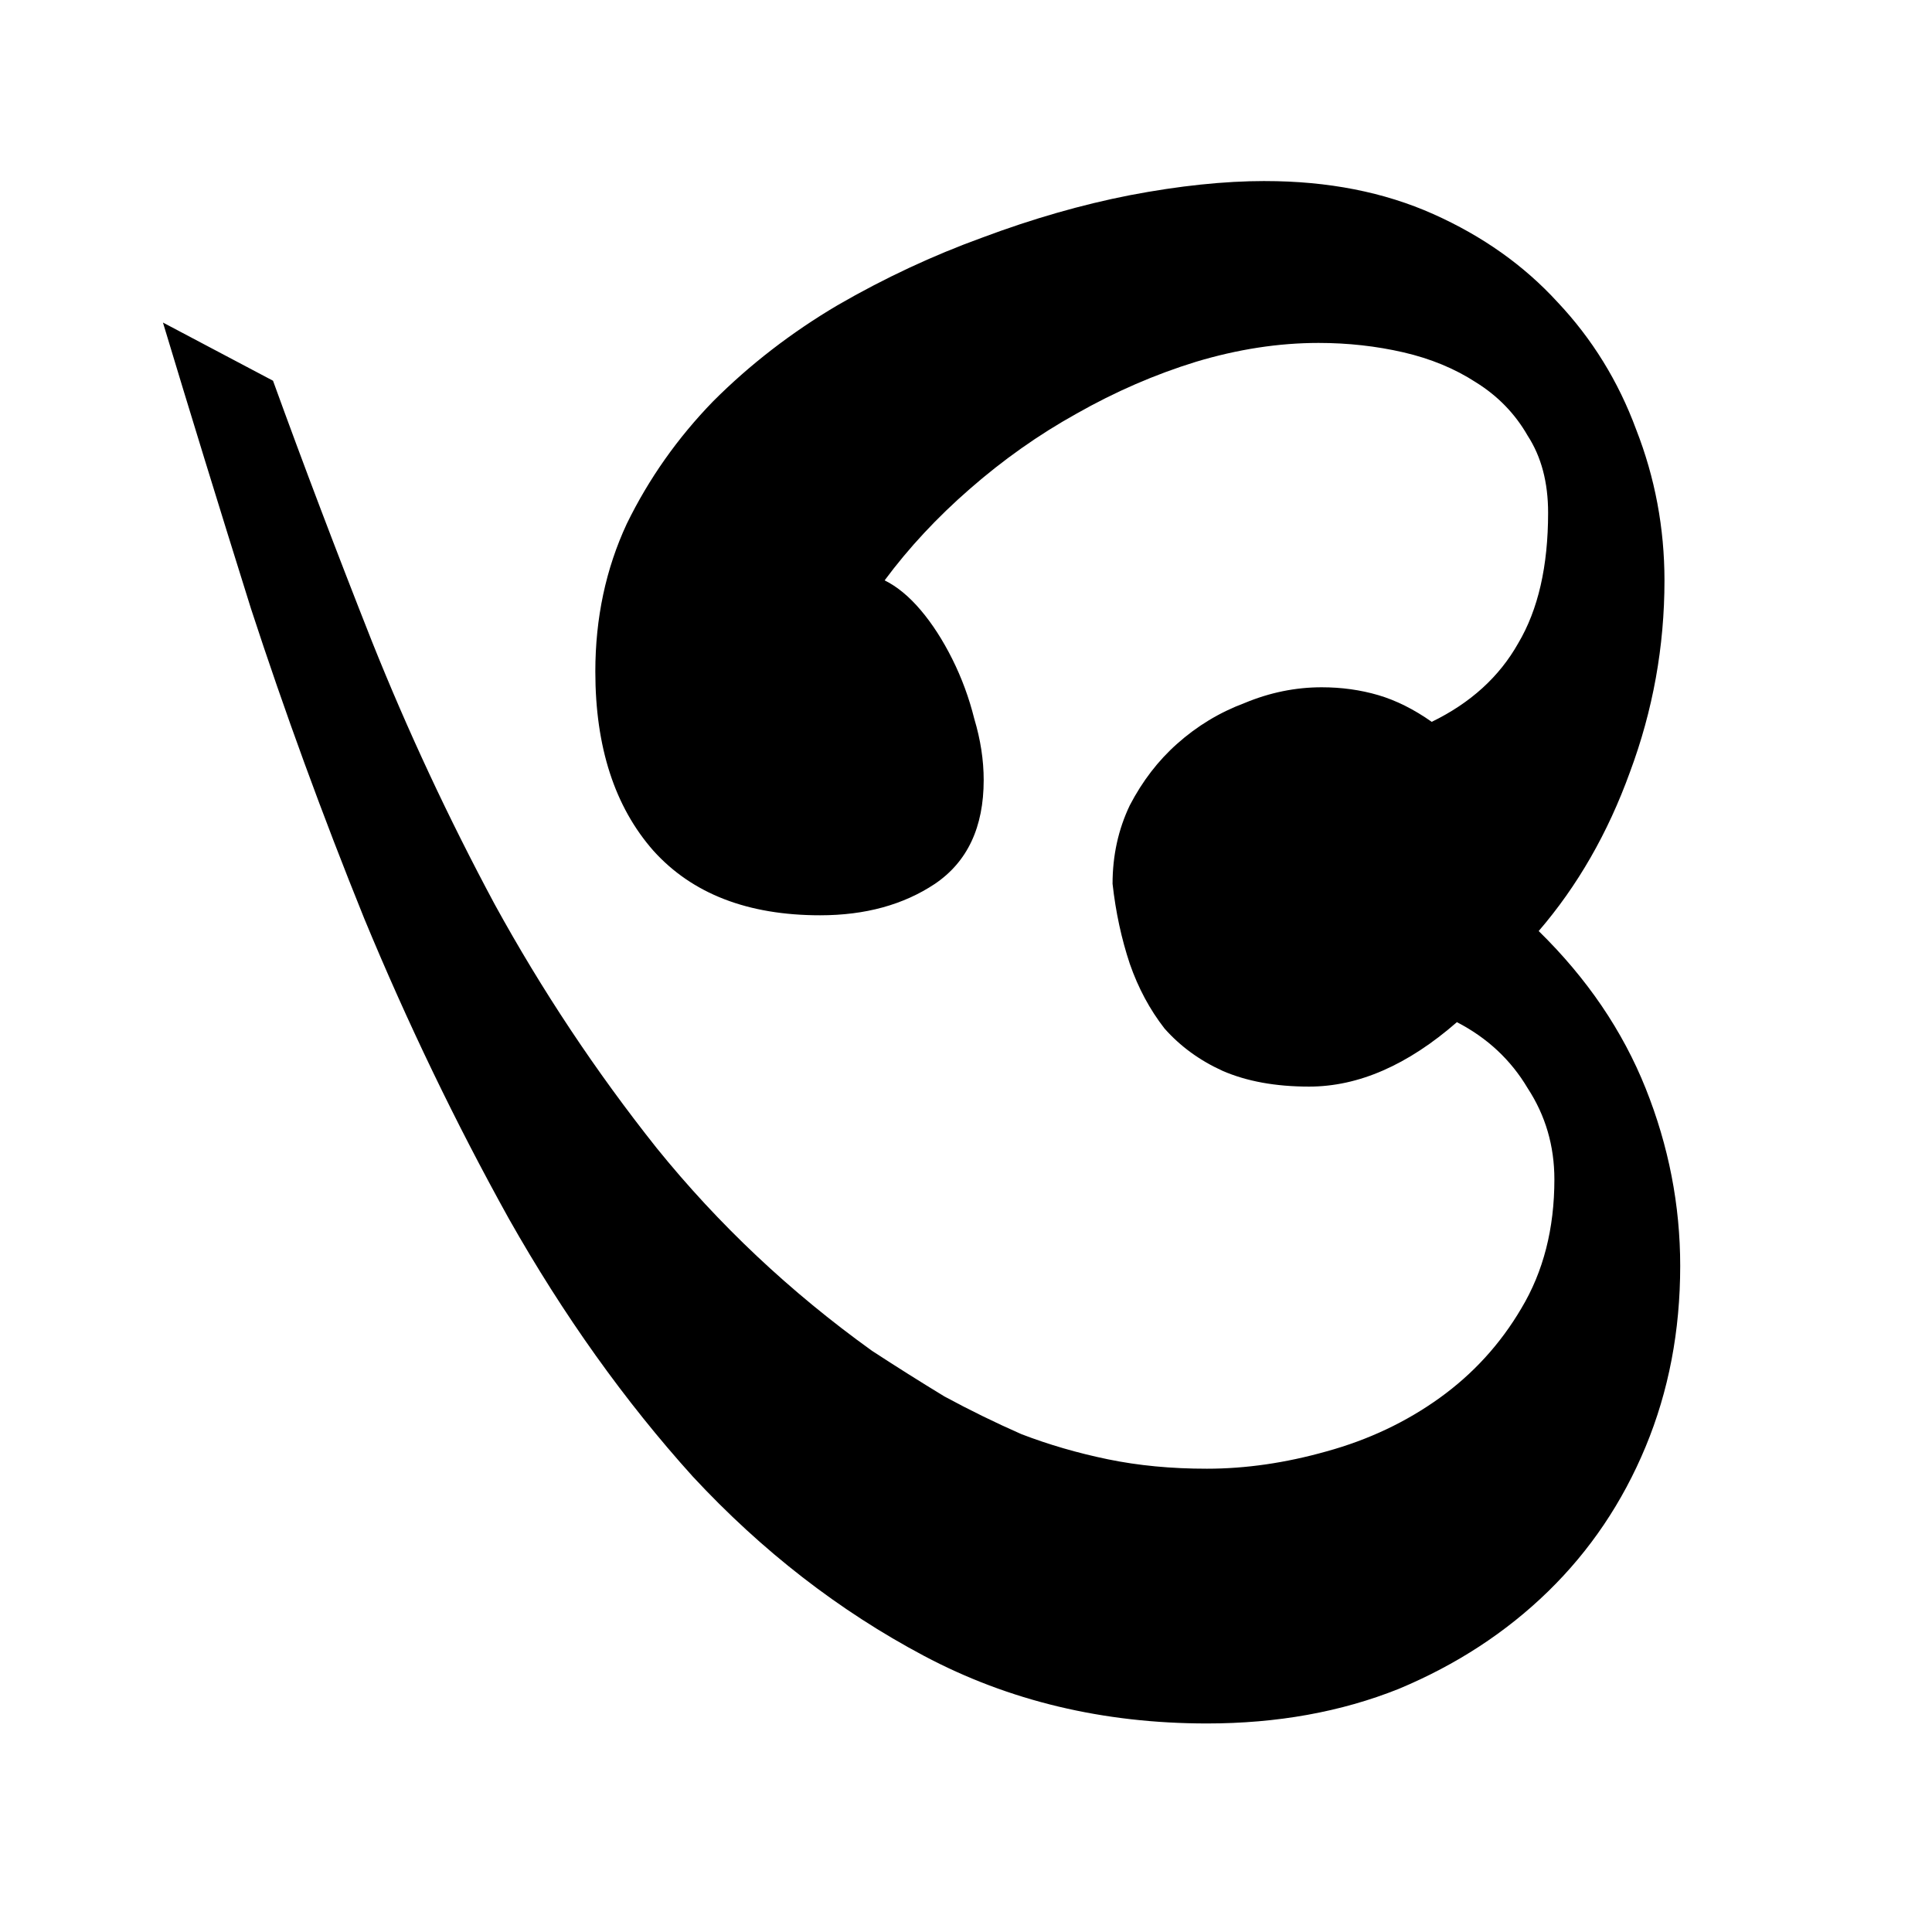 <?xml version="1.0" encoding="UTF-8" standalone="no"?>
<!-- Created with Inkscape (http://www.inkscape.org/) -->

<svg
   xmlns:svg="http://www.w3.org/2000/svg"
   xmlns="http://www.w3.org/2000/svg"
   version="1.2"
   width="64"
   height="64"
   id="svg2816">
  <defs
     id="defs2818" />
  <g
     id="layer1">
    <g
       transform="translate(1.273,-13.091)"
       id="flowRoot3061"
       style="font-size:80px;font-style:normal;font-variant:normal;font-weight:normal;font-stretch:normal;fill:#000000;fill-opacity:1;stroke:none;font-family:Andalus;-inkscape-font-specification:Andalus">
      <path
         d="m 40.635,19.089 c 2.083,5.7e-5 3.941,0.365 5.573,1.094 1.632,0.729 3.003,1.701 4.115,2.917 1.146,1.215 2.014,2.622 2.604,4.219 0.625,1.597 0.937,3.264 0.938,5 -5.2e-5,2.188 -0.382,4.306 -1.146,6.354 -0.729,2.014 -1.736,3.767 -3.021,5.26 1.597,1.563 2.778,3.299 3.542,5.208 0.764,1.91 1.146,3.872 1.146,5.885 -5.3e-5,2.153 -0.382,4.149 -1.146,5.99 -0.764,1.84 -1.84,3.438 -3.229,4.792 -1.389,1.354 -3.038,2.431 -4.948,3.229 -1.91,0.764 -4.028,1.146 -6.354,1.146 -3.438,6e-6 -6.563,-0.747 -9.375,-2.24 -2.813,-1.493 -5.365,-3.472 -7.656,-5.938 -2.257,-2.5 -4.288,-5.347 -6.094,-8.542 C 13.812,50.27 12.215,46.954 10.792,43.516 9.403,40.079 8.153,36.658 7.042,33.256 5.965,29.818 4.993,26.658 4.125,23.776 l 3.646,1.927 c 1.007,2.778 2.101,5.66 3.281,8.646 1.181,2.951 2.535,5.851 4.062,8.698 1.562,2.847 3.351,5.538 5.365,8.073 2.049,2.535 4.427,4.774 7.135,6.719 0.799,0.521 1.597,1.024 2.396,1.51 0.833,0.451 1.684,0.868 2.552,1.25 0.903,0.347 1.858,0.625 2.865,0.833 1.007,0.208 2.101,0.313 3.281,0.312 1.285,1.4e-5 2.604,-0.191 3.958,-0.573 1.389,-0.382 2.639,-0.972 3.75,-1.771 1.111,-0.799 2.014,-1.788 2.708,-2.969 0.729,-1.215 1.094,-2.639 1.094,-4.271 -4.9e-5,-1.111 -0.295,-2.118 -0.885,-3.021 -0.556,-0.937 -1.337,-1.667 -2.344,-2.188 -1.632,1.424 -3.264,2.135 -4.896,2.135 -1.111,2.7e-5 -2.066,-0.174 -2.865,-0.521 -0.764,-0.347 -1.406,-0.816 -1.927,-1.406 -0.486,-0.625 -0.868,-1.337 -1.146,-2.135 -0.278,-0.833 -0.469,-1.719 -0.573,-2.656 -3.4e-5,-0.937 0.191,-1.806 0.573,-2.604 0.417,-0.799 0.937,-1.476 1.562,-2.031 0.66,-0.59 1.406,-1.042 2.24,-1.354 0.833,-0.347 1.684,-0.521 2.552,-0.521 0.66,4e-5 1.285,0.087 1.875,0.26 0.59,0.174 1.181,0.469 1.771,0.885 1.285,-0.625 2.24,-1.493 2.865,-2.604 0.66,-1.111 0.99,-2.552 0.99,-4.323 -4.9e-5,-1.007 -0.226,-1.858 -0.677,-2.552 -0.417,-0.729 -0.99,-1.319 -1.719,-1.771 -0.694,-0.451 -1.493,-0.781 -2.396,-0.99 -0.903,-0.208 -1.84,-0.312 -2.812,-0.312 -1.319,5.2e-5 -2.674,0.208 -4.062,0.625 -1.354,0.417 -2.674,0.99 -3.958,1.719 -1.25,0.694 -2.431,1.528 -3.542,2.5 -1.076,0.938 -2.014,1.944 -2.812,3.021 0.417,0.208 0.816,0.538 1.198,0.99 0.382,0.451 0.729,0.99 1.042,1.615 0.312,0.625 0.556,1.285 0.729,1.979 0.208,0.694 0.312,1.372 0.312,2.031 -3e-5,1.563 -0.538,2.708 -1.615,3.438 -1.042,0.694 -2.309,1.042 -3.802,1.042 -2.396,3.3e-5 -4.236,-0.712 -5.521,-2.135 -1.285,-1.458 -1.927,-3.437 -1.927,-5.938 -1.7e-5,-1.771 0.347,-3.403 1.042,-4.896 0.729,-1.493 1.684,-2.847 2.865,-4.062 1.215,-1.215 2.587,-2.274 4.115,-3.177 1.562,-0.903 3.16,-1.649 4.792,-2.24 1.667,-0.625 3.299,-1.094 4.896,-1.406 1.632,-0.312 3.125,-0.469 4.479,-0.469"
         id="path3070"
         style="font-family:AdorshoLipi;-inkscape-font-specification:AdorshoLipi" />
    </g>
  </g>
</svg>
